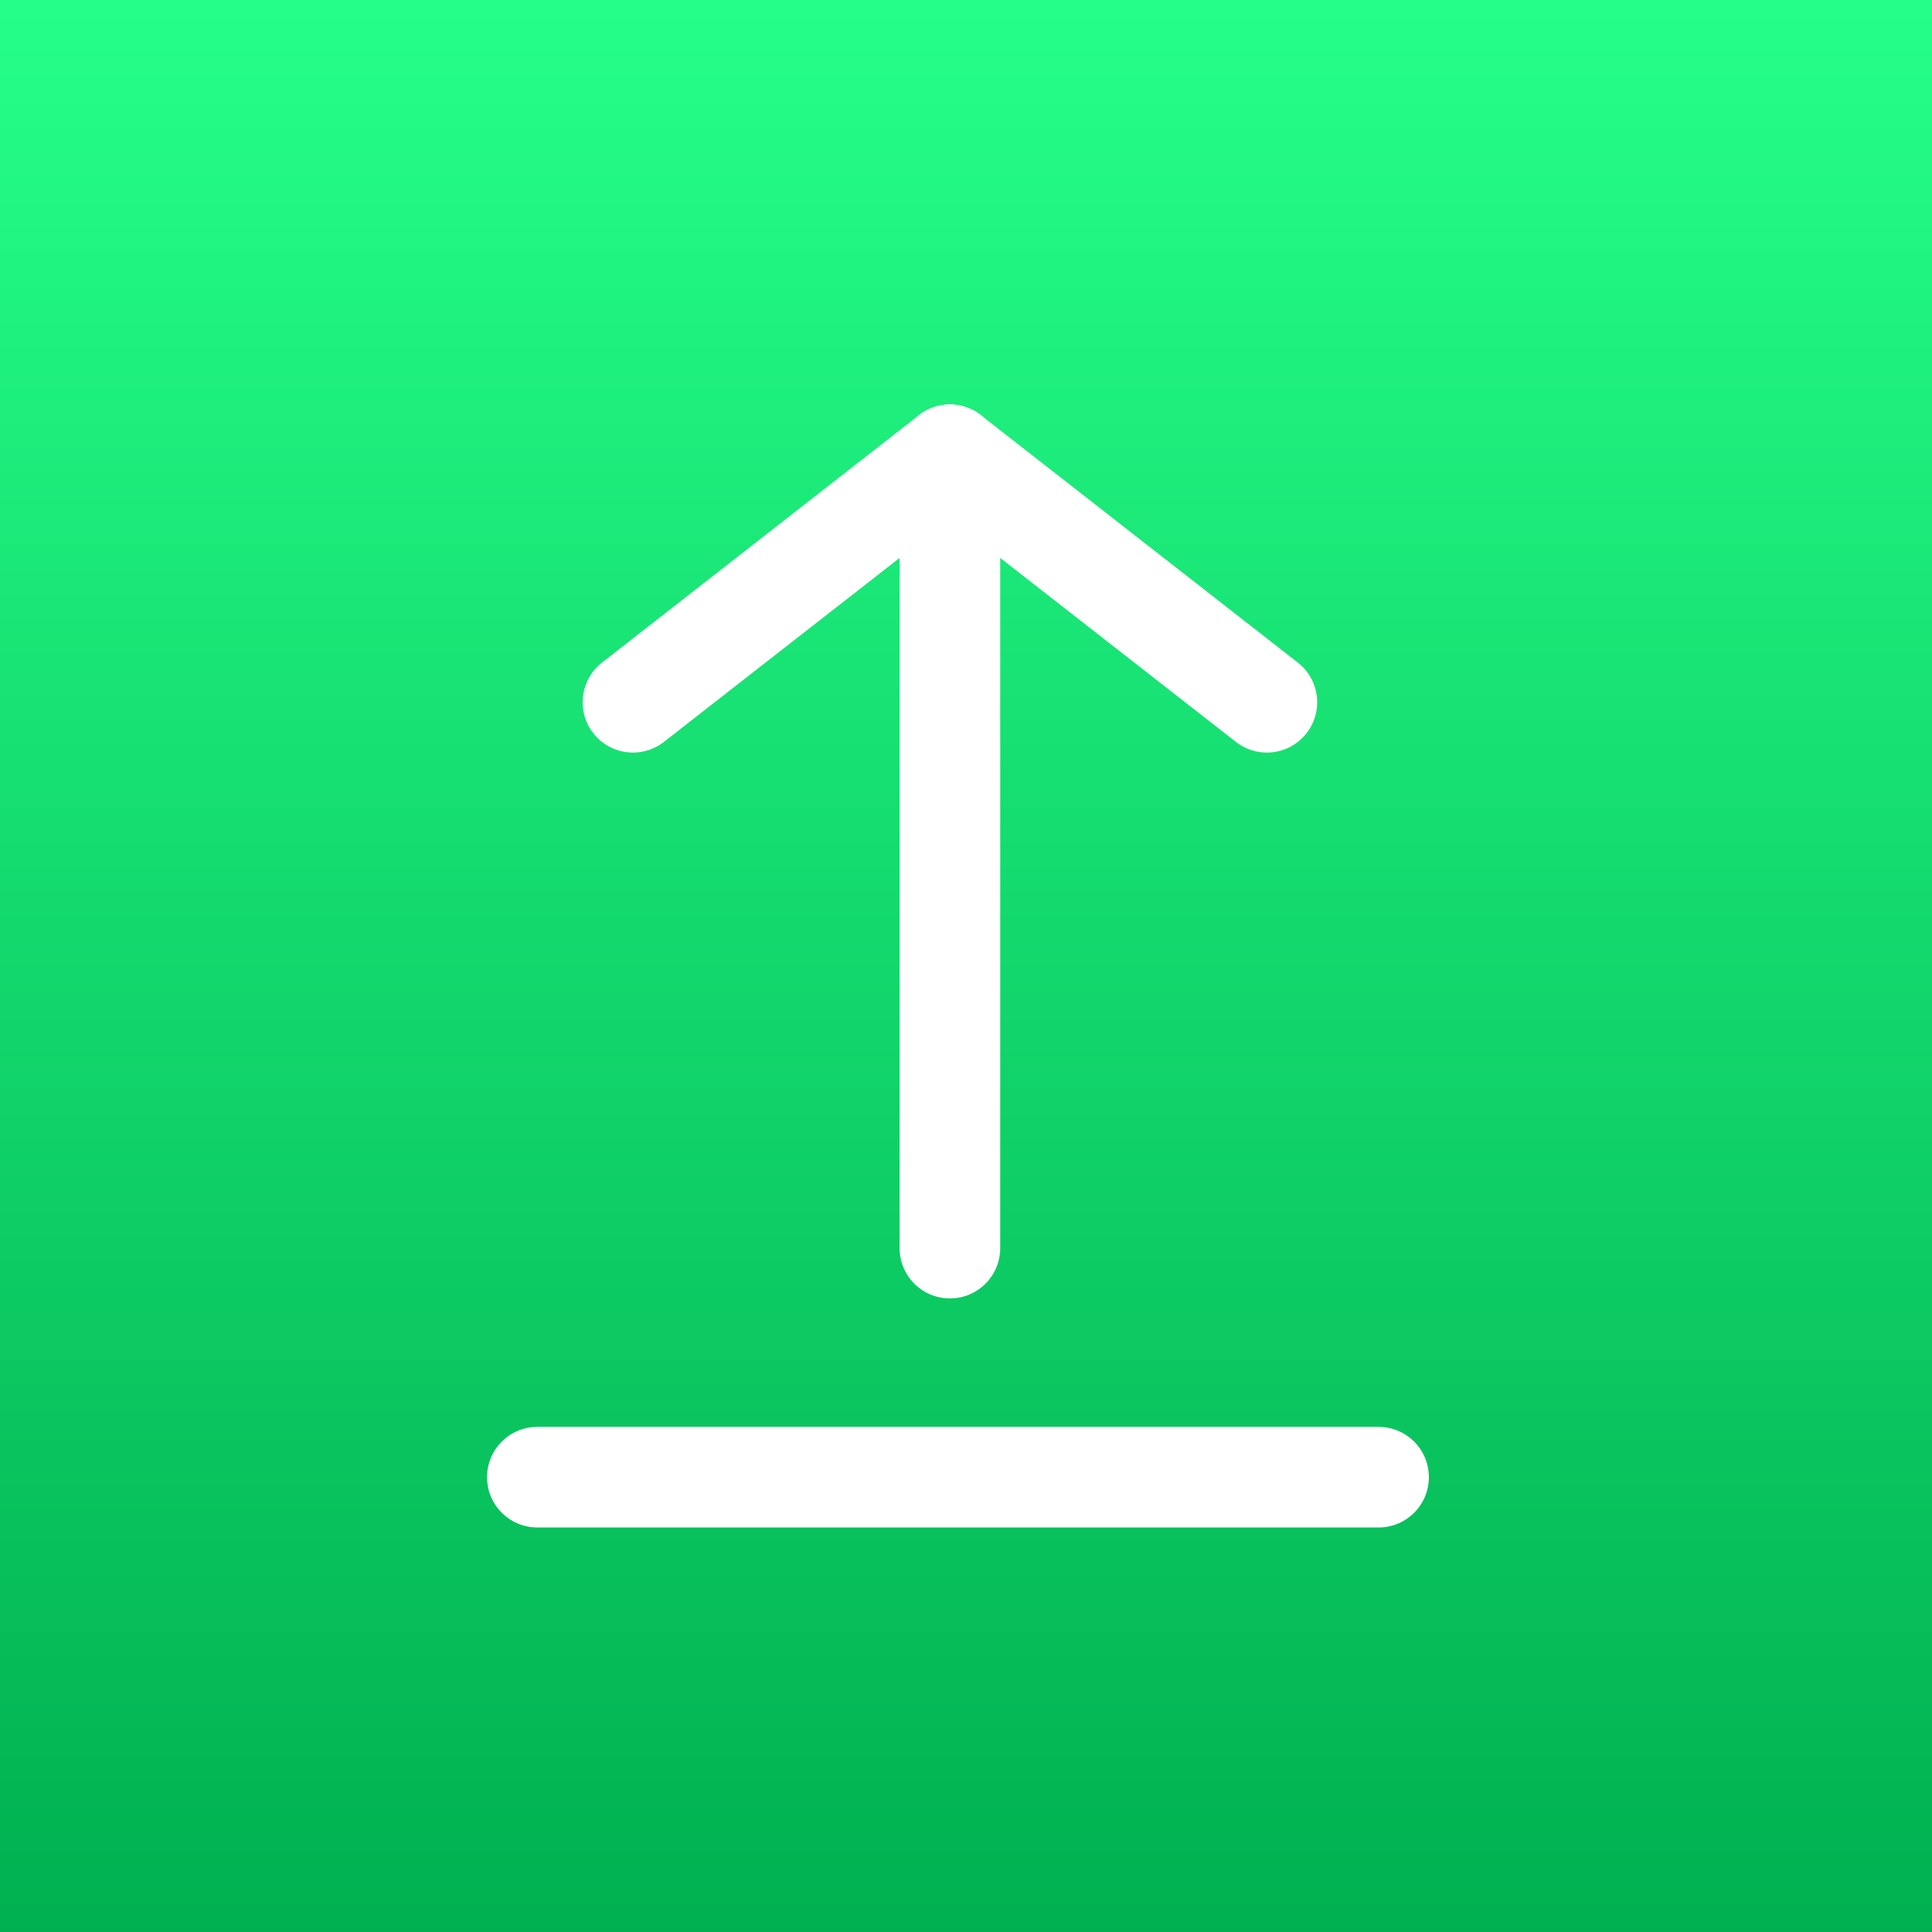 <?xml version="1.0"?>
<svg width="480" height="480" xmlns="http://www.w3.org/2000/svg" xmlns:svg="http://www.w3.org/2000/svg">
 <rect width="100%" height="100%" fill="#333333" stroke="none"/>
 <!-- Created with SVG-edit - https://github.com/SVG-Edit/svgedit-->
 <defs>
  <linearGradient id="svg_9" x1="0" x2="0" y1="0" y2="1">
   <stop id="jq_stop_5704" offset="0" stop-color="#25ff88"/>
   <stop id="jq_stop_3326" offset="1" stop-color="#00b050"/>
  </linearGradient>
 </defs>
 <g class="layer">
  <title>Layer 1</title>
  <rect fill="url(#svg_9)" height="480" id="svg_1" width="480" x="0" y="0"/>
  <g id="svg_8">
   <line fill="none" id="svg_2" stroke="#ffffff" stroke-linecap="round" stroke-width="25" x1="236" x2="236" y1="310.09" y2="113"/>
   <line fill="none" id="svg_3" stroke="#ffffff" stroke-linecap="round" stroke-width="25" x1="157.25" x2="236" y1="174.47" y2="113"/>
   <line fill="none" id="svg_4" stroke="#ffffff" stroke-linecap="round" stroke-width="25" x1="314.75" x2="236" y1="174.47" y2="113"/>
   <line fill="none" id="svg_5" stroke="#ffffff" stroke-linecap="round" stroke-width="25" x1="133.5" x2="342.5" y1="367" y2="367"/>
  </g>
 </g>
</svg>